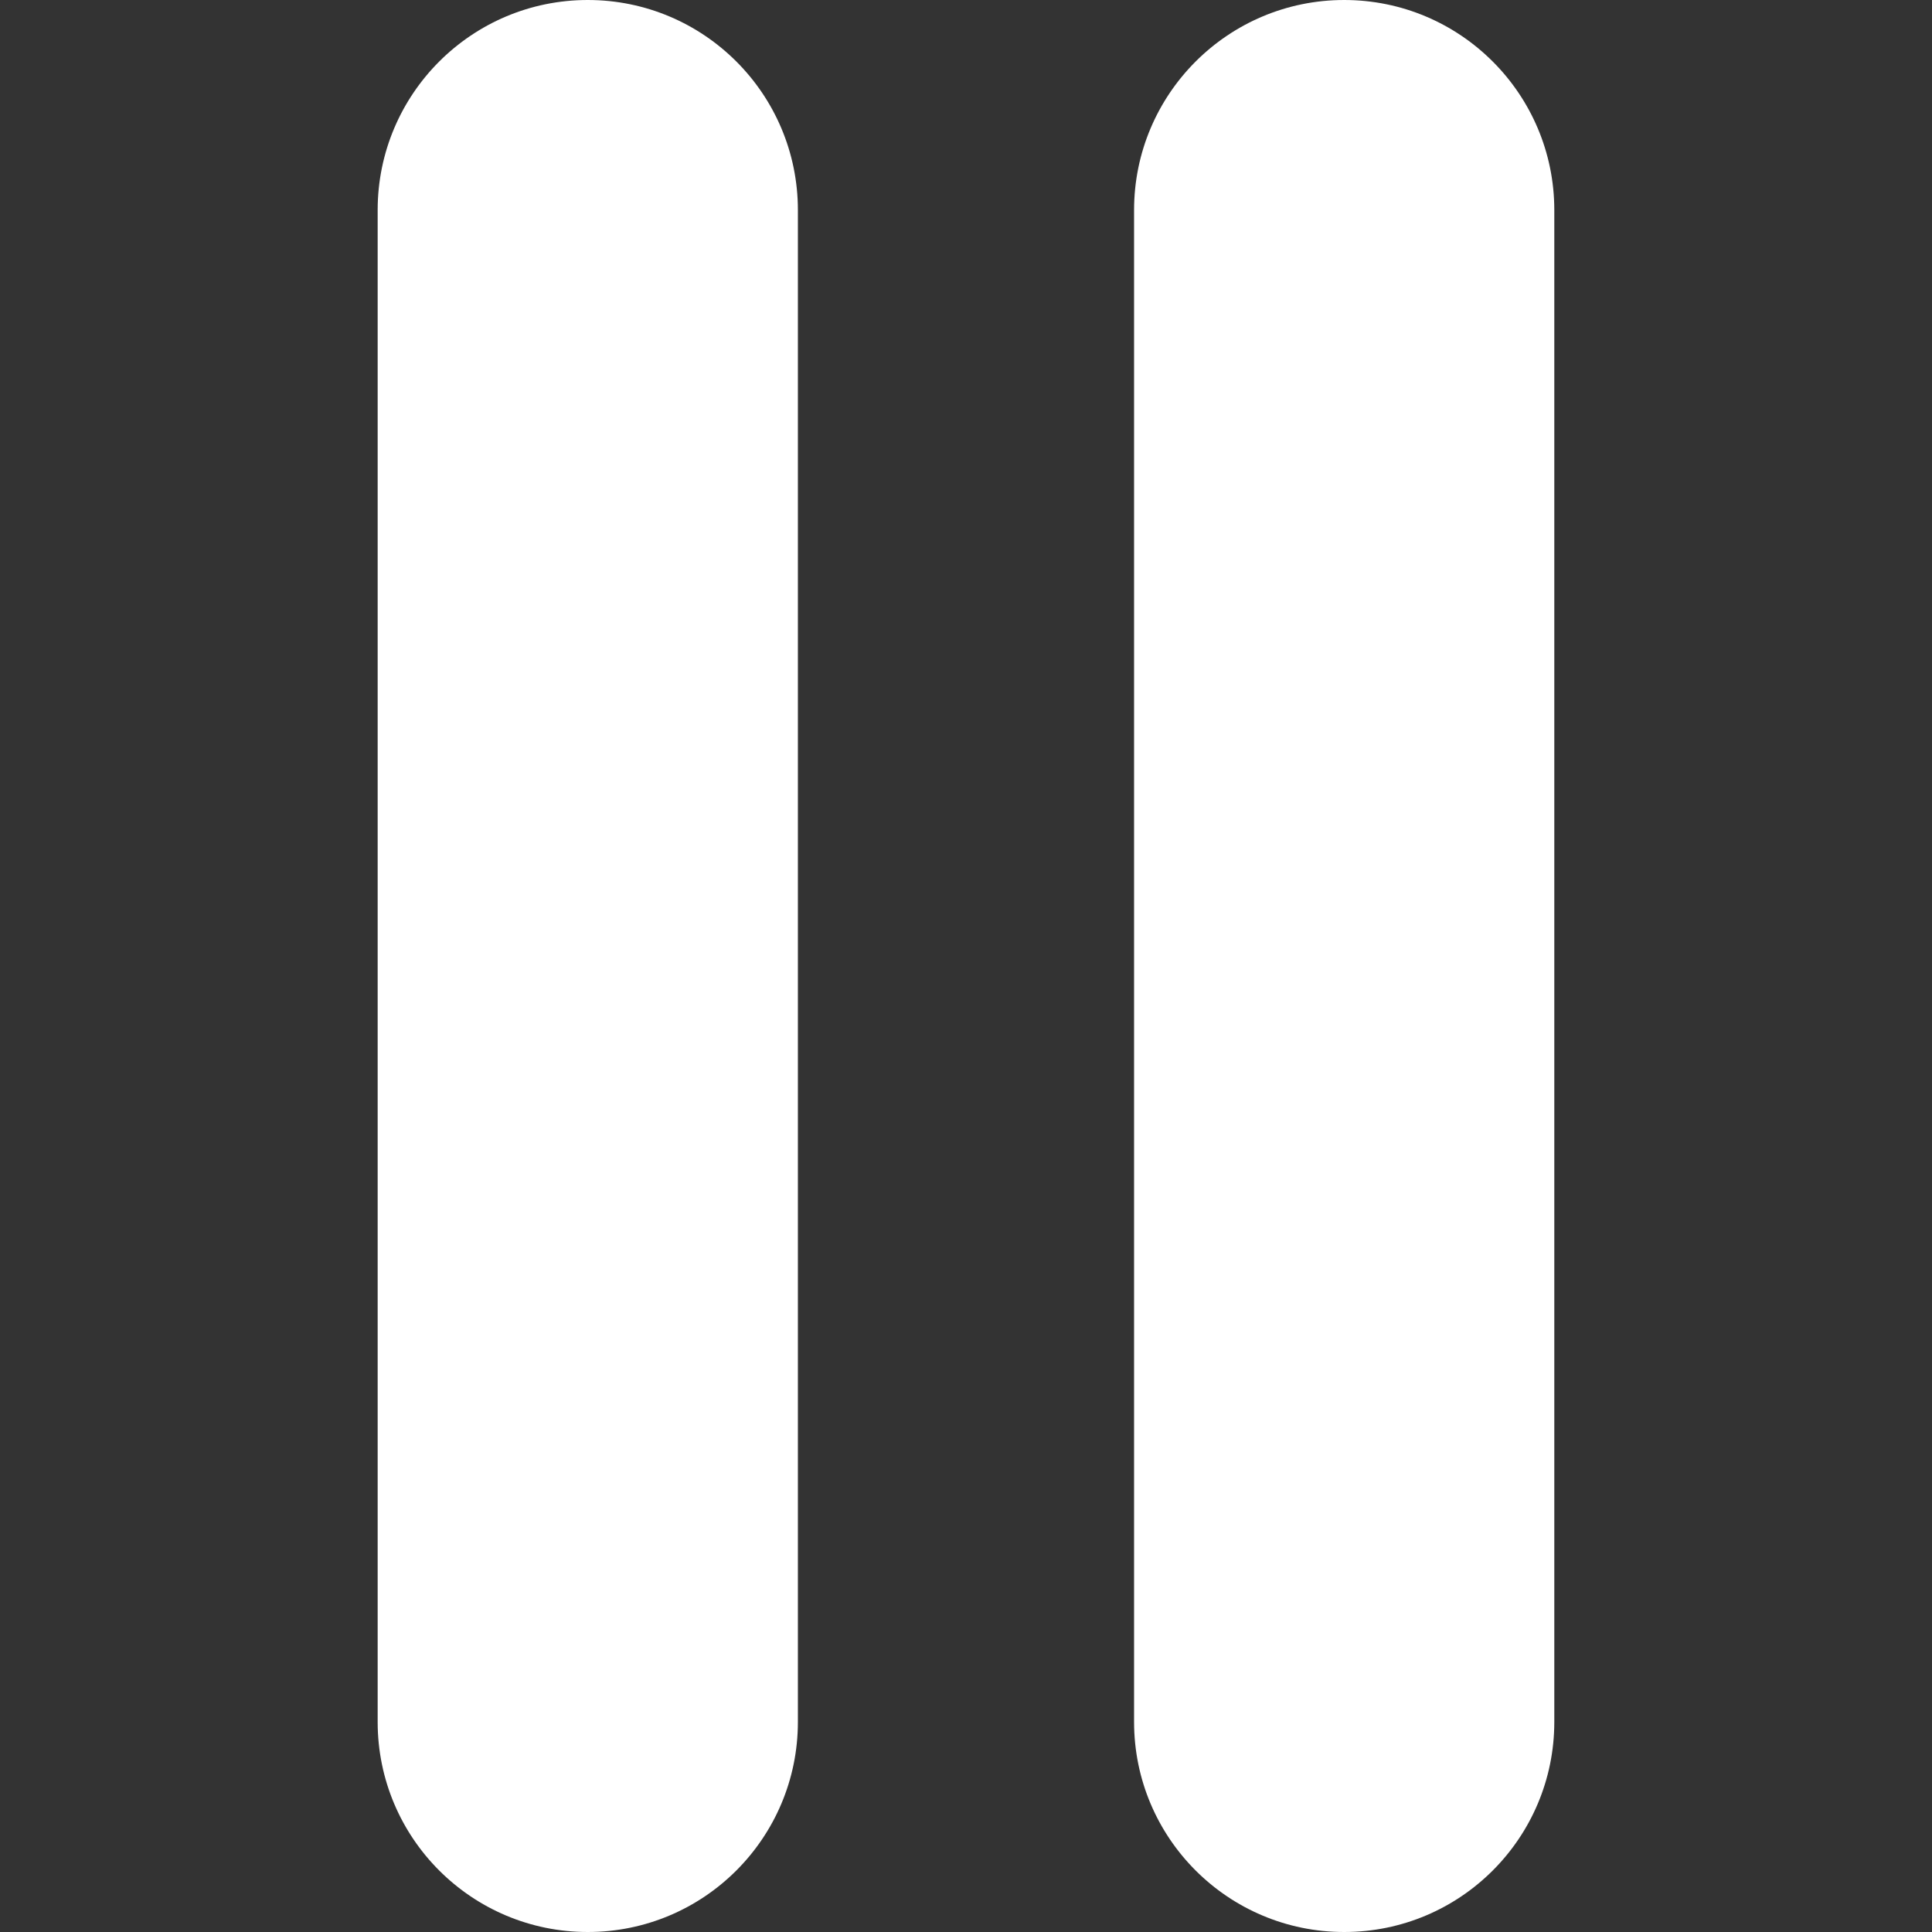 <?xml version="1.0" encoding="utf-8"?>
<!-- Generator: Adobe Illustrator 15.1.0, SVG Export Plug-In . SVG Version: 6.00 Build 0)  -->
<!DOCTYPE svg PUBLIC "-//W3C//DTD SVG 1.1//EN" "http://www.w3.org/Graphics/SVG/1.1/DTD/svg11.dtd">
<svg version="1.1" id="Capa_1" xmlns="http://www.w3.org/2000/svg" xmlns:xlink="http://www.w3.org/1999/xlink" x="0px" y="0px"
	 width="45.975px" height="45.975px" viewBox="0 0 45.975 45.975" enable-background="new 0 0 45.975 45.975" xml:space="preserve">
<rect x="0" y="0" width="45.975" height="45.975" fill="#333333" stroke="none"/>
<g>
	<g>
		<path fill="#FFFFFF" d="M13.987,0c-2.762,0-5,2.239-5,5v35.975c0,2.763,2.238,5,5,5c2.763,0,5-2.238,5-5V5
			C18.987,2.238,16.75,0,13.987,0z"/>
		<path fill="#FFFFFF" d="M31.987,0c-2.762,0-5,2.239-5,5v35.975c0,2.762,2.238,5,5,5c2.763,0,5-2.238,5-5V5
			C36.987,2.24,34.749,0,31.987,0z"/>
	</g>
</g>
</svg>